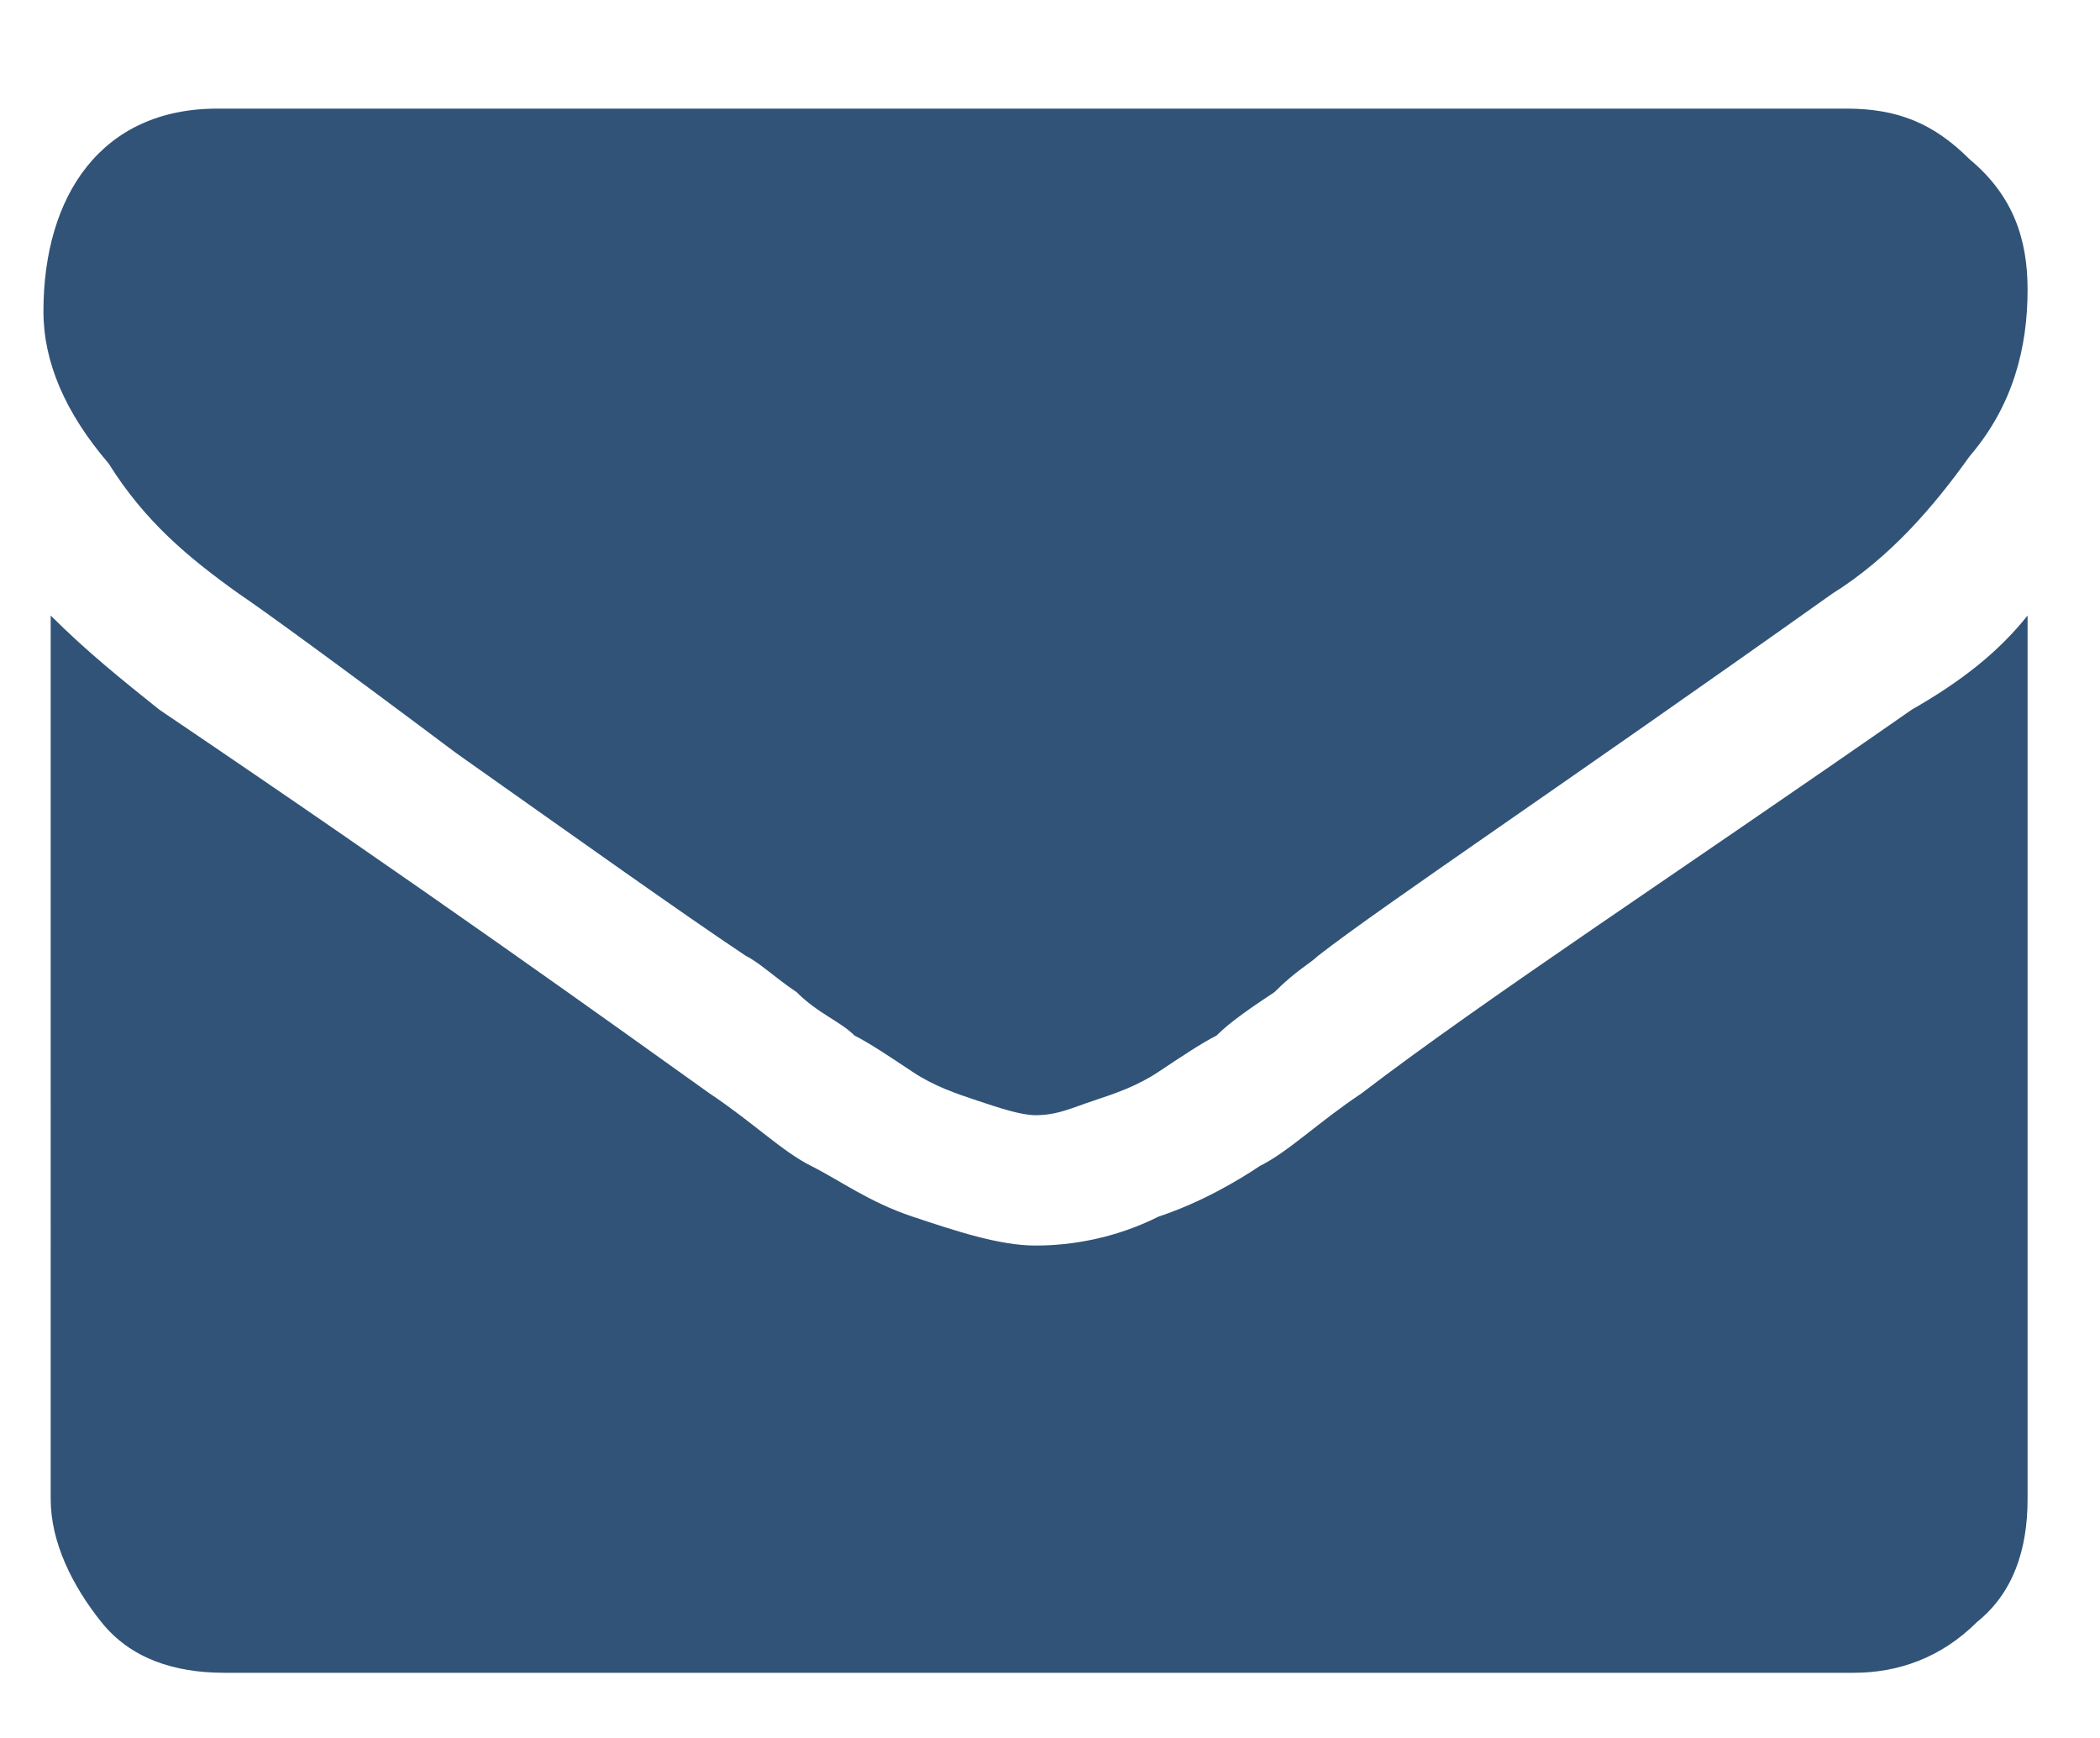 <?xml version="1.0" encoding="utf-8"?>
<!-- Generator: Adobe Illustrator 18.1.0, SVG Export Plug-In . SVG Version: 6.00 Build 0)  -->
<svg version="1.1" xmlns="http://www.w3.org/2000/svg" xmlns:xlink="http://www.w3.org/1999/xlink" x="0px" y="0px"
	 viewBox="0 0 29 24" enable-background="new 0 0 29 24" xml:space="preserve">
<g id="Layer_1">
	<path fill-rule="evenodd" clip-rule="evenodd" fill="#315377" d="M28,8.5v12.2c0,0.7-0.2,1.3-0.7,1.7c-0.5,0.5-1.1,0.7-1.7,0.7H3.1
		c-0.7,0-1.3-0.2-1.7-0.7s-0.7-1.1-0.7-1.7V8.5c0.5,0.5,1,0.9,1.5,1.3c3.7,2.5,6.2,4.3,7.6,5.3c0.6,0.4,1,0.8,1.4,1
		c0.4,0.2,0.8,0.5,1.4,0.7c0.6,0.2,1.2,0.4,1.7,0.4l0,0h0c0.5,0,1.1-0.1,1.7-0.4c0.6-0.2,1.1-0.5,1.4-0.7c0.4-0.2,0.8-0.6,1.4-1
		c1.7-1.3,4.3-3,7.6-5.3C27.1,9.4,27.6,9,28,8.5L28,8.5z M28,4c0,0.8-0.2,1.6-0.8,2.3c-0.5,0.7-1.1,1.4-1.9,1.9
		c-3.8,2.7-6.2,4.3-7.1,5c-0.1,0.1-0.3,0.2-0.6,0.5c-0.3,0.2-0.6,0.4-0.8,0.6c-0.2,0.1-0.5,0.3-0.8,0.5c-0.3,0.2-0.6,0.3-0.9,0.4
		c-0.3,0.1-0.5,0.2-0.8,0.2h0l0,0c-0.2,0-0.5-0.1-0.8-0.2c-0.3-0.1-0.6-0.2-0.9-0.4c-0.3-0.2-0.6-0.4-0.8-0.5
		c-0.2-0.2-0.5-0.3-0.8-0.6c-0.3-0.2-0.5-0.4-0.7-0.5c-0.9-0.6-2.3-1.6-4-2.8C4.7,9.2,3.6,8.4,3.3,8.2C2.6,7.7,2,7.2,1.5,6.4
		C0.9,5.7,0.6,5,0.6,4.3c0-0.8,0.2-1.5,0.6-2c0.4-0.5,1-0.8,1.8-0.8h22.5c0.7,0,1.2,0.2,1.7,0.7C27.8,2.7,28,3.3,28,4L28,4z"/>
</g>
<g id="specctr">
	<g id="Spacing">
	</g>
	<g id="Dimensions">
	</g>
	<g id="Text_Properties">
	</g>
</g>
</svg>
